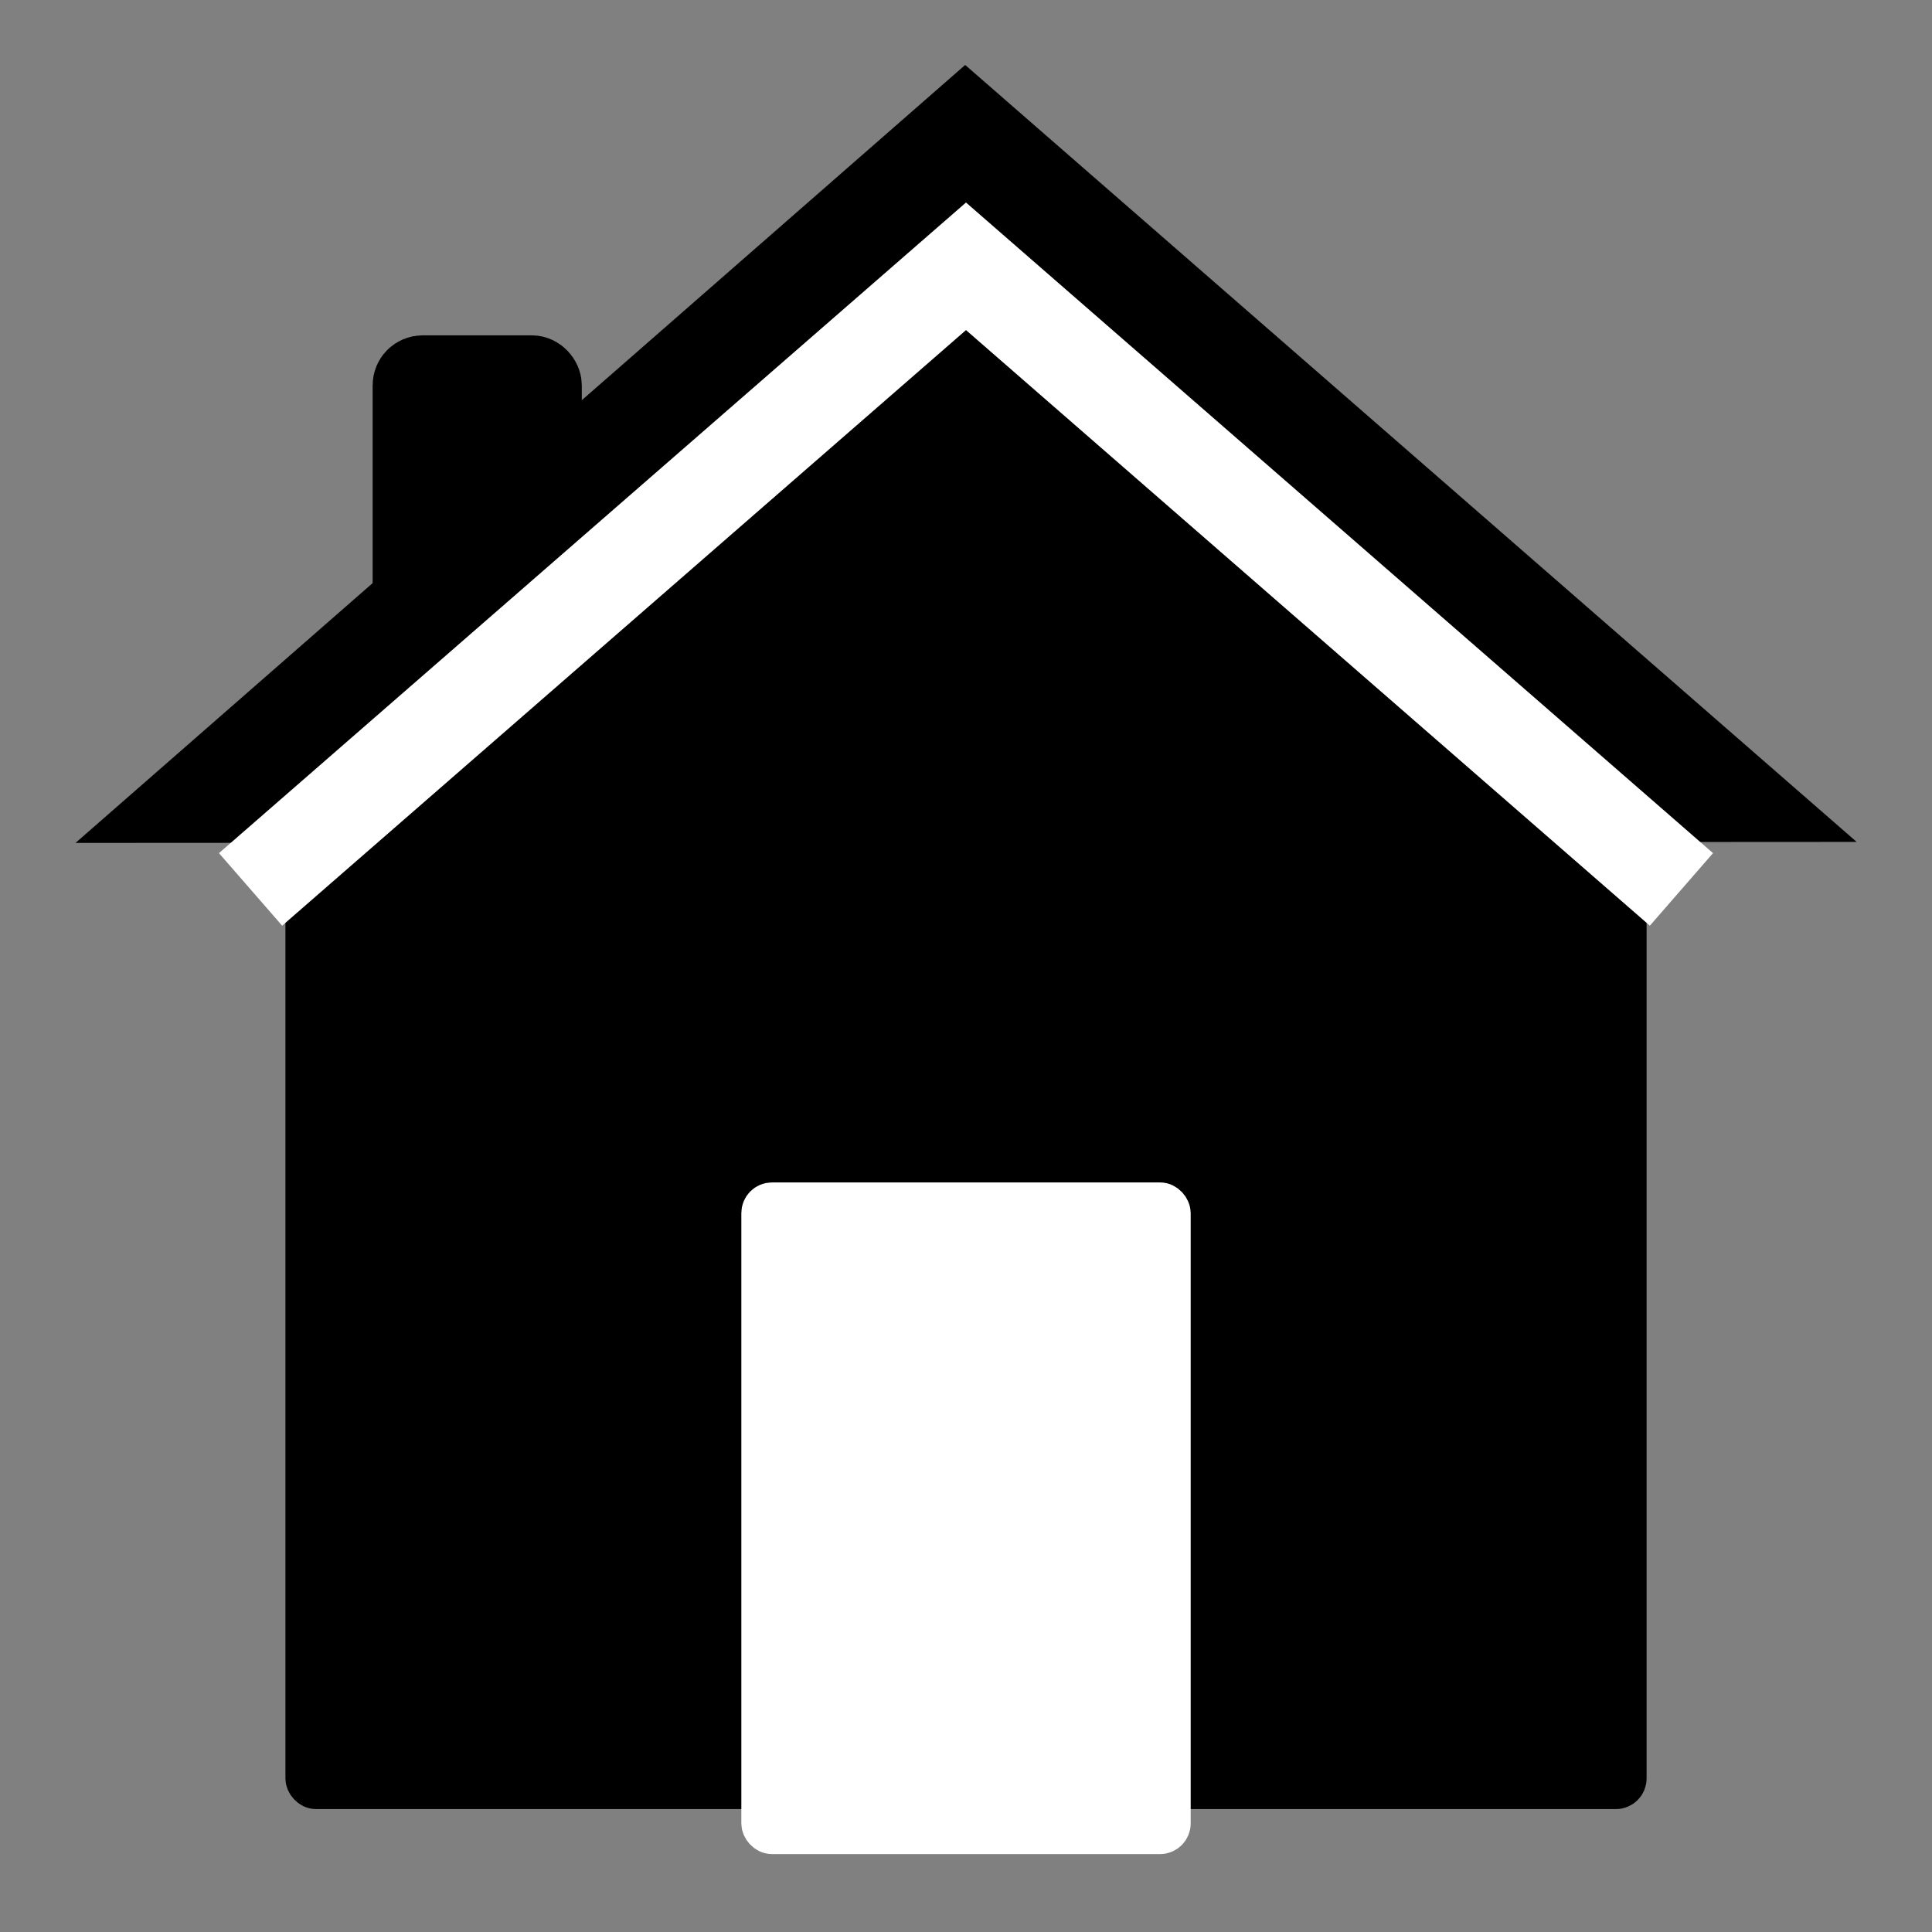 <?xml version="1.0" encoding="UTF-8"?>
<svg width="500" height="500" version="1.1" viewBox="0 0 132.29 132.29" xmlns="http://www.w3.org/2000/svg">
<rect x="0" y="0" width="132.29" height="132.29" fill="#808080" stroke="none"/>
<rect x="28.161" y="25.608" width="9.03" height="19.866" rx=".774" ry=".774" stop-color="#000000" stroke="#000" stroke-linecap="square" stroke-width="5.292"/>
<path d="m127.13 57.647-121.96 0.071 60.919-53.27z" stop-color="#000000" stroke-width="13.229" style="font-variation-settings:'wdth' 75, 'wght' 600"/>
<rect x="20.867" y="51.084" width="90.557" height="71.466" rx=".774" ry=".774" stop-color="#000000" stroke="#000" stroke-linecap="round" stroke-linejoin="bevel" stroke-width="2.646"/>
<rect x="52.085" y="82.288" width="28.122" height="43.344" rx=".774" ry=".774" fill="#fff" stop-color="#000000" stroke="#fff" stroke-linecap="round" stroke-linejoin="bevel" stroke-width="2.646"/>
<path d="m19.641 58.737 46.504-40.502 46.504 40.502" fill="none" stop-color="#000000" stroke="#fff" stroke-linecap="square" stroke-width="6.588"/>
</svg>
